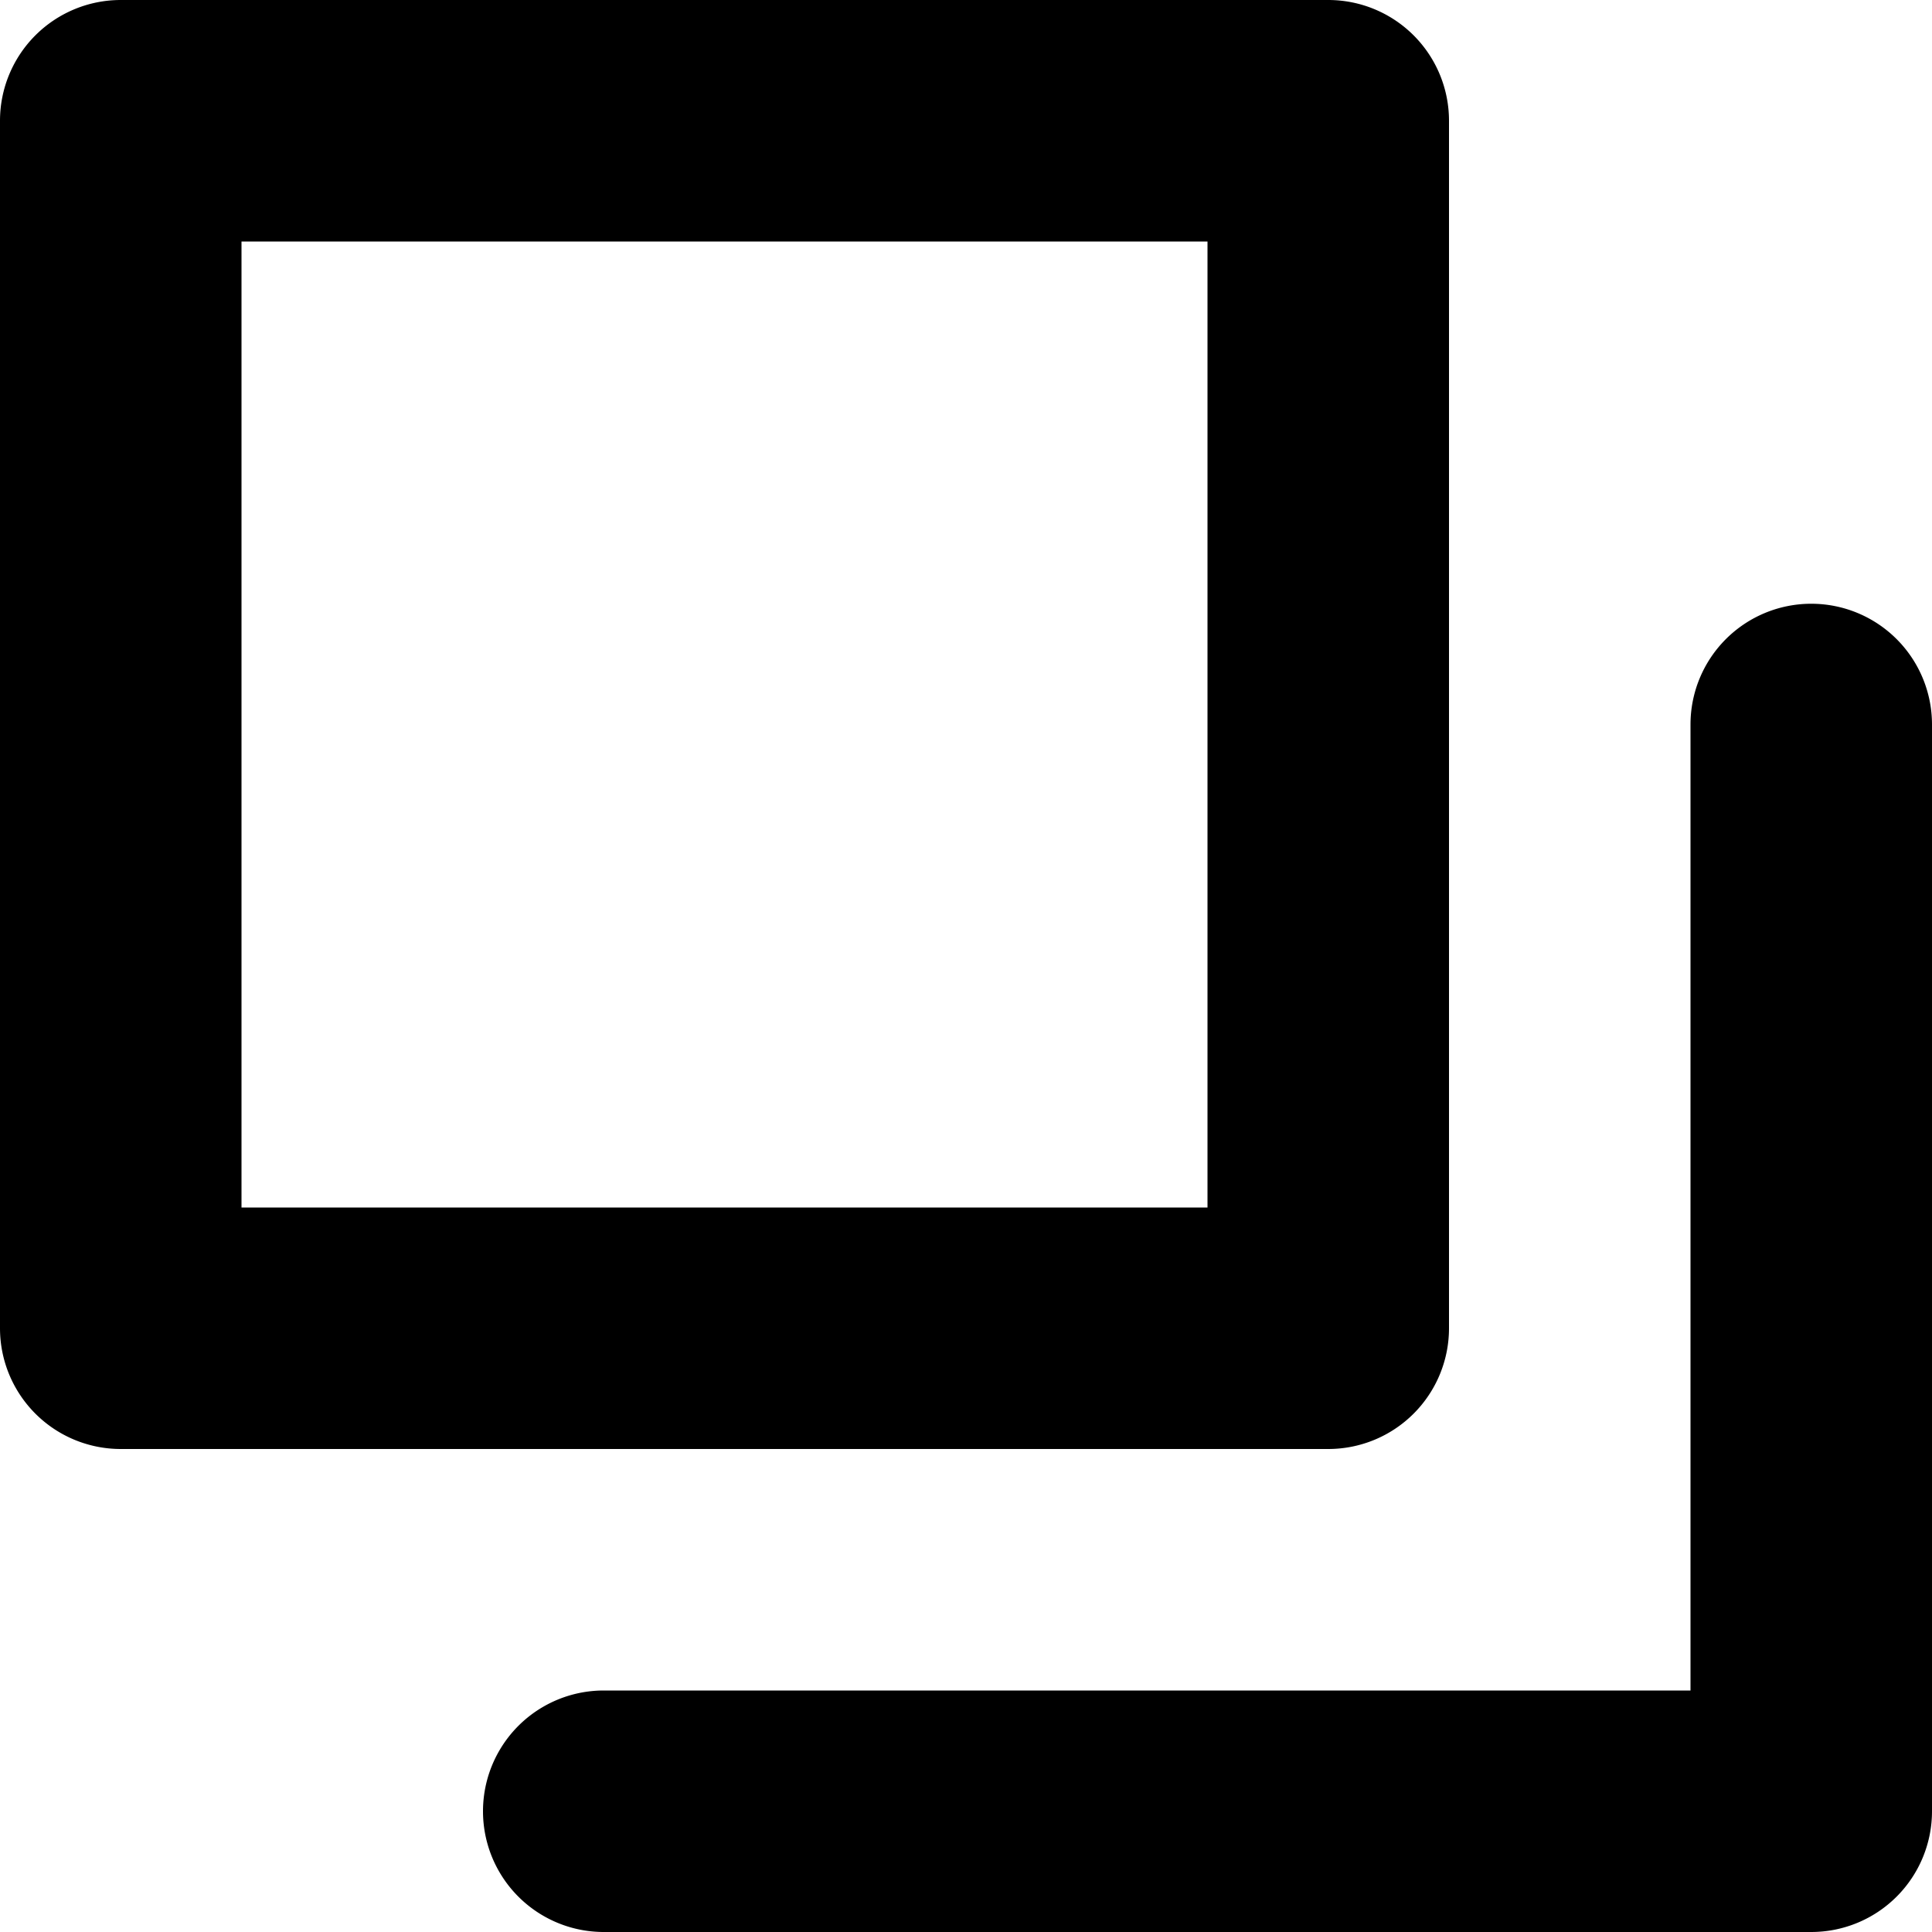 <svg xmlns="http://www.w3.org/2000/svg" viewBox="0 0 16 16" preserveAspectRatio="xMidYMin meet"><g><path d="M12 11V1a1 1 0 0 0-1-1H1a1 1 0 0 0-1 1v10a1 1 0 0 0 1 1h10a1 1 0 0 0 1-1zM2 2h8v8H2V2z"/><path d="M15 5a1 1 0 0 0-1 1v8H5a1 1 0 0 0 0 2h10a1 1 0 0 0 1-1V6a1 1 0 0 0-1-1z"/></g></svg>